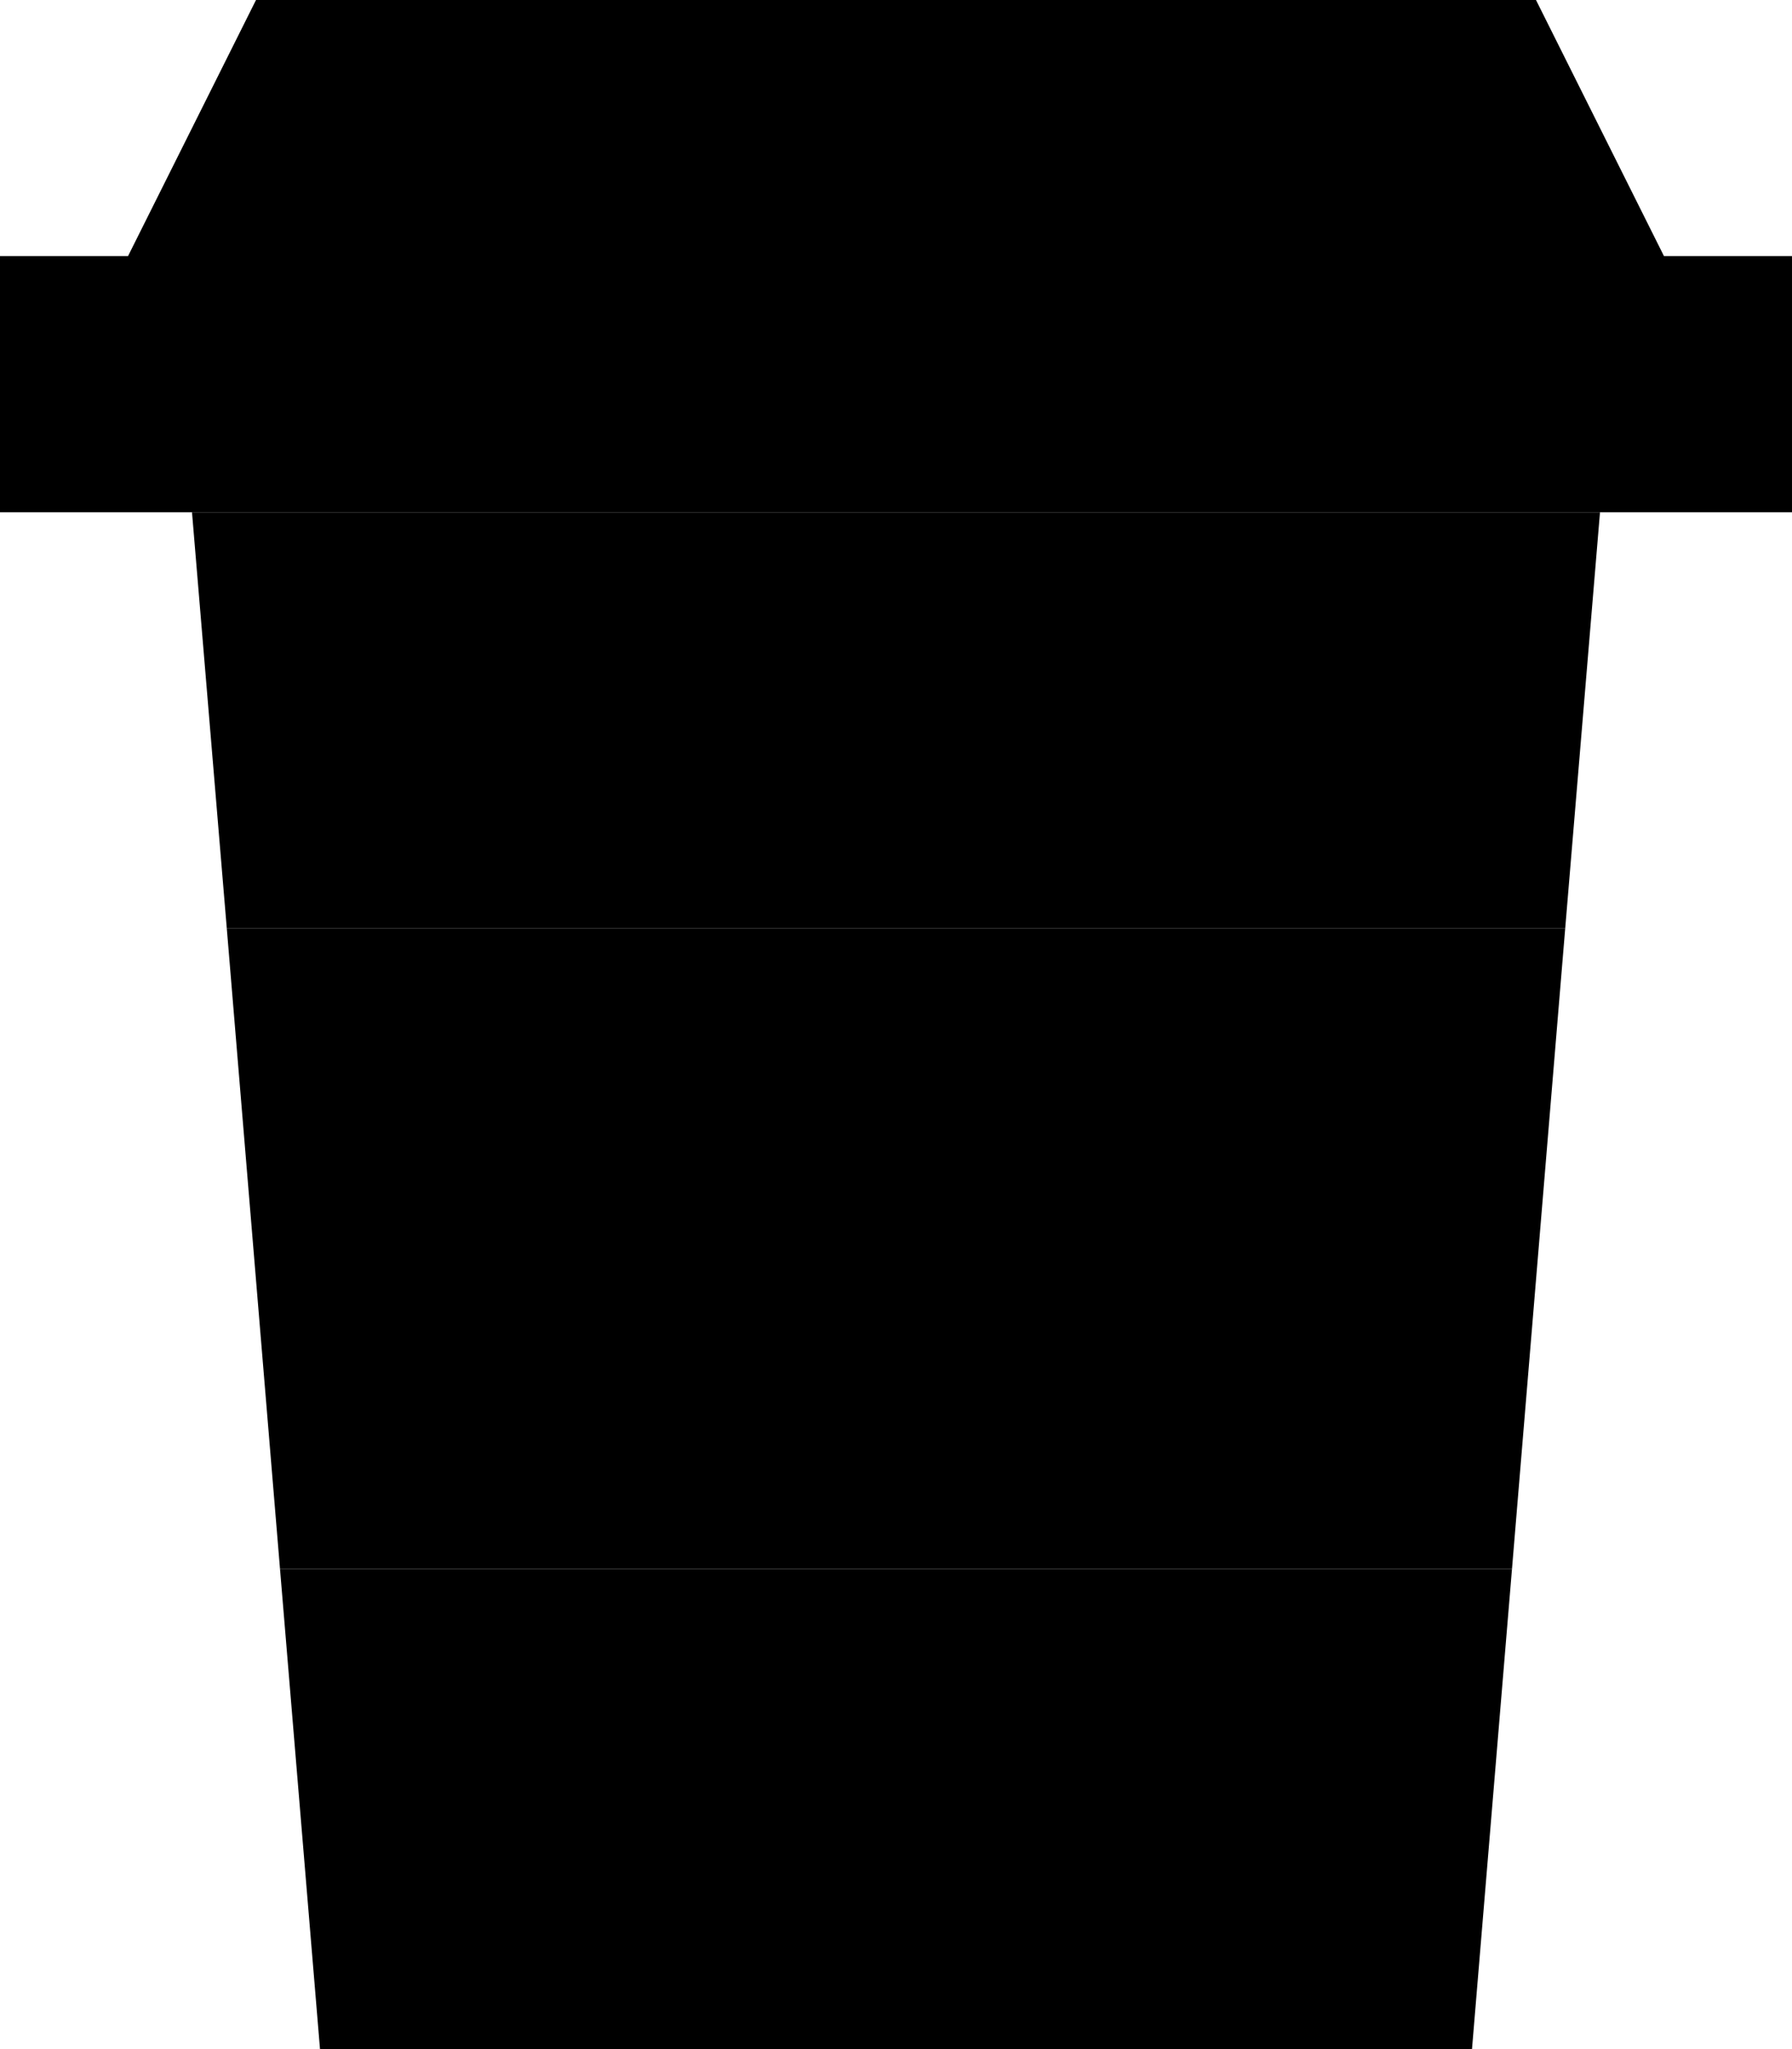<svg xmlns="http://www.w3.org/2000/svg" viewBox="0 0 448 512"><path class="pr-icon-duotone-secondary" d="M48 128l352 0-8.7 104L56.7 232 48 128zM70 392l308 0L368 512 80 512c-3.3-40-6.7-80-10-120z"/><path class="pr-icon-duotone-primary" d="M64 0L32 64 0 64l0 64 32 0 384 0 32 0 0-64-32 0L384 0 64 0zM378 392l13.3-160L56.7 232 70 392l308 0z"/></svg>